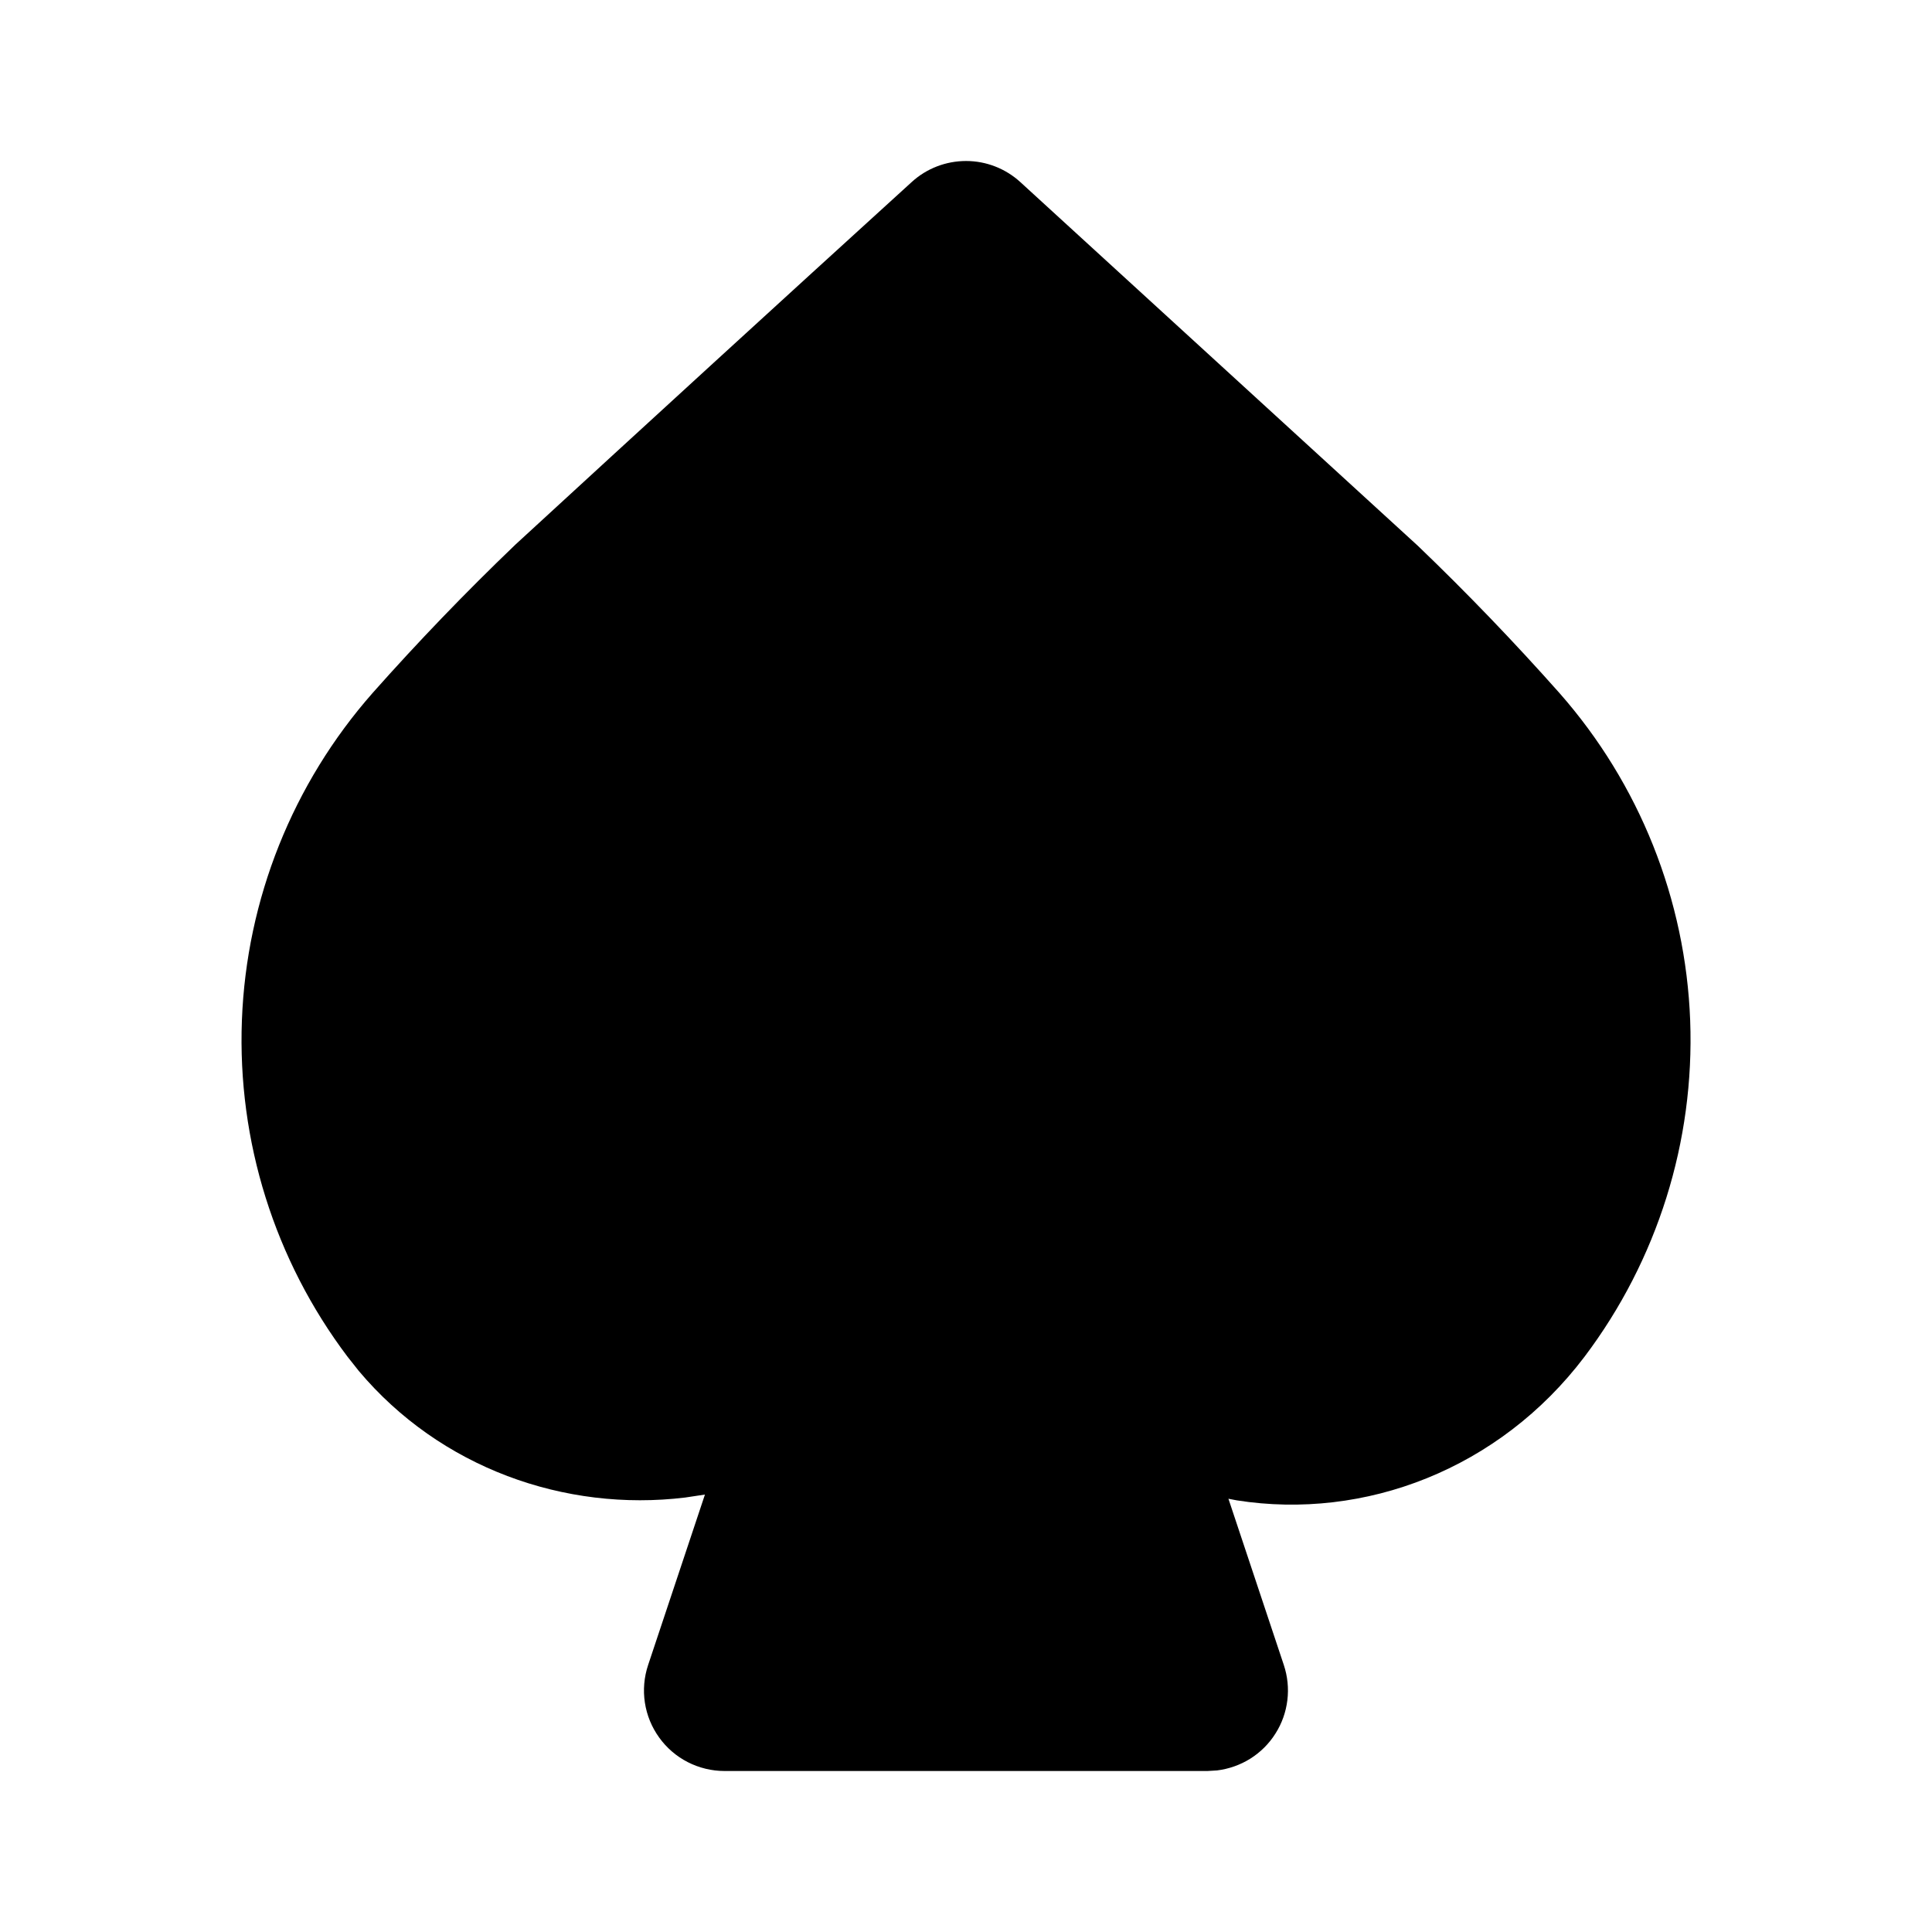 <svg width="24" height="24" viewBox="0 0 24 24" fill="none" xmlns="http://www.w3.org/2000/svg">
<path d="M11.327 2.26C9.682 3.757 8.041 5.259 6.404 6.764C5.778 7.364 5.192 7.974 4.63 8.607C3.636 9.735 3.062 11.171 3.005 12.674C2.948 14.176 3.411 15.652 4.316 16.852L4.456 17.029C5.468 18.234 7.017 18.784 8.511 18.603L8.757 18.566L8.051 20.684C8.001 20.834 7.987 20.994 8.011 21.151C8.035 21.308 8.096 21.456 8.189 21.585C8.281 21.713 8.403 21.818 8.544 21.89C8.685 21.962 8.842 22 9 22H15L15.118 21.993C15.265 21.975 15.407 21.925 15.533 21.846C15.658 21.767 15.765 21.661 15.844 21.535C15.924 21.41 15.974 21.268 15.992 21.121C16.01 20.973 15.995 20.824 15.948 20.683L15.26 18.618L15.364 18.638C16.953 18.888 18.626 18.251 19.684 16.853C20.589 15.653 21.052 14.178 20.996 12.676C20.939 11.174 20.366 9.738 19.373 8.61C18.811 7.977 18.224 7.366 17.613 6.78L12.675 2.262C12.491 2.094 12.251 2 12.001 2C11.752 2 11.511 2.092 11.327 2.26Z" fill="currentColor"/>
</svg>
